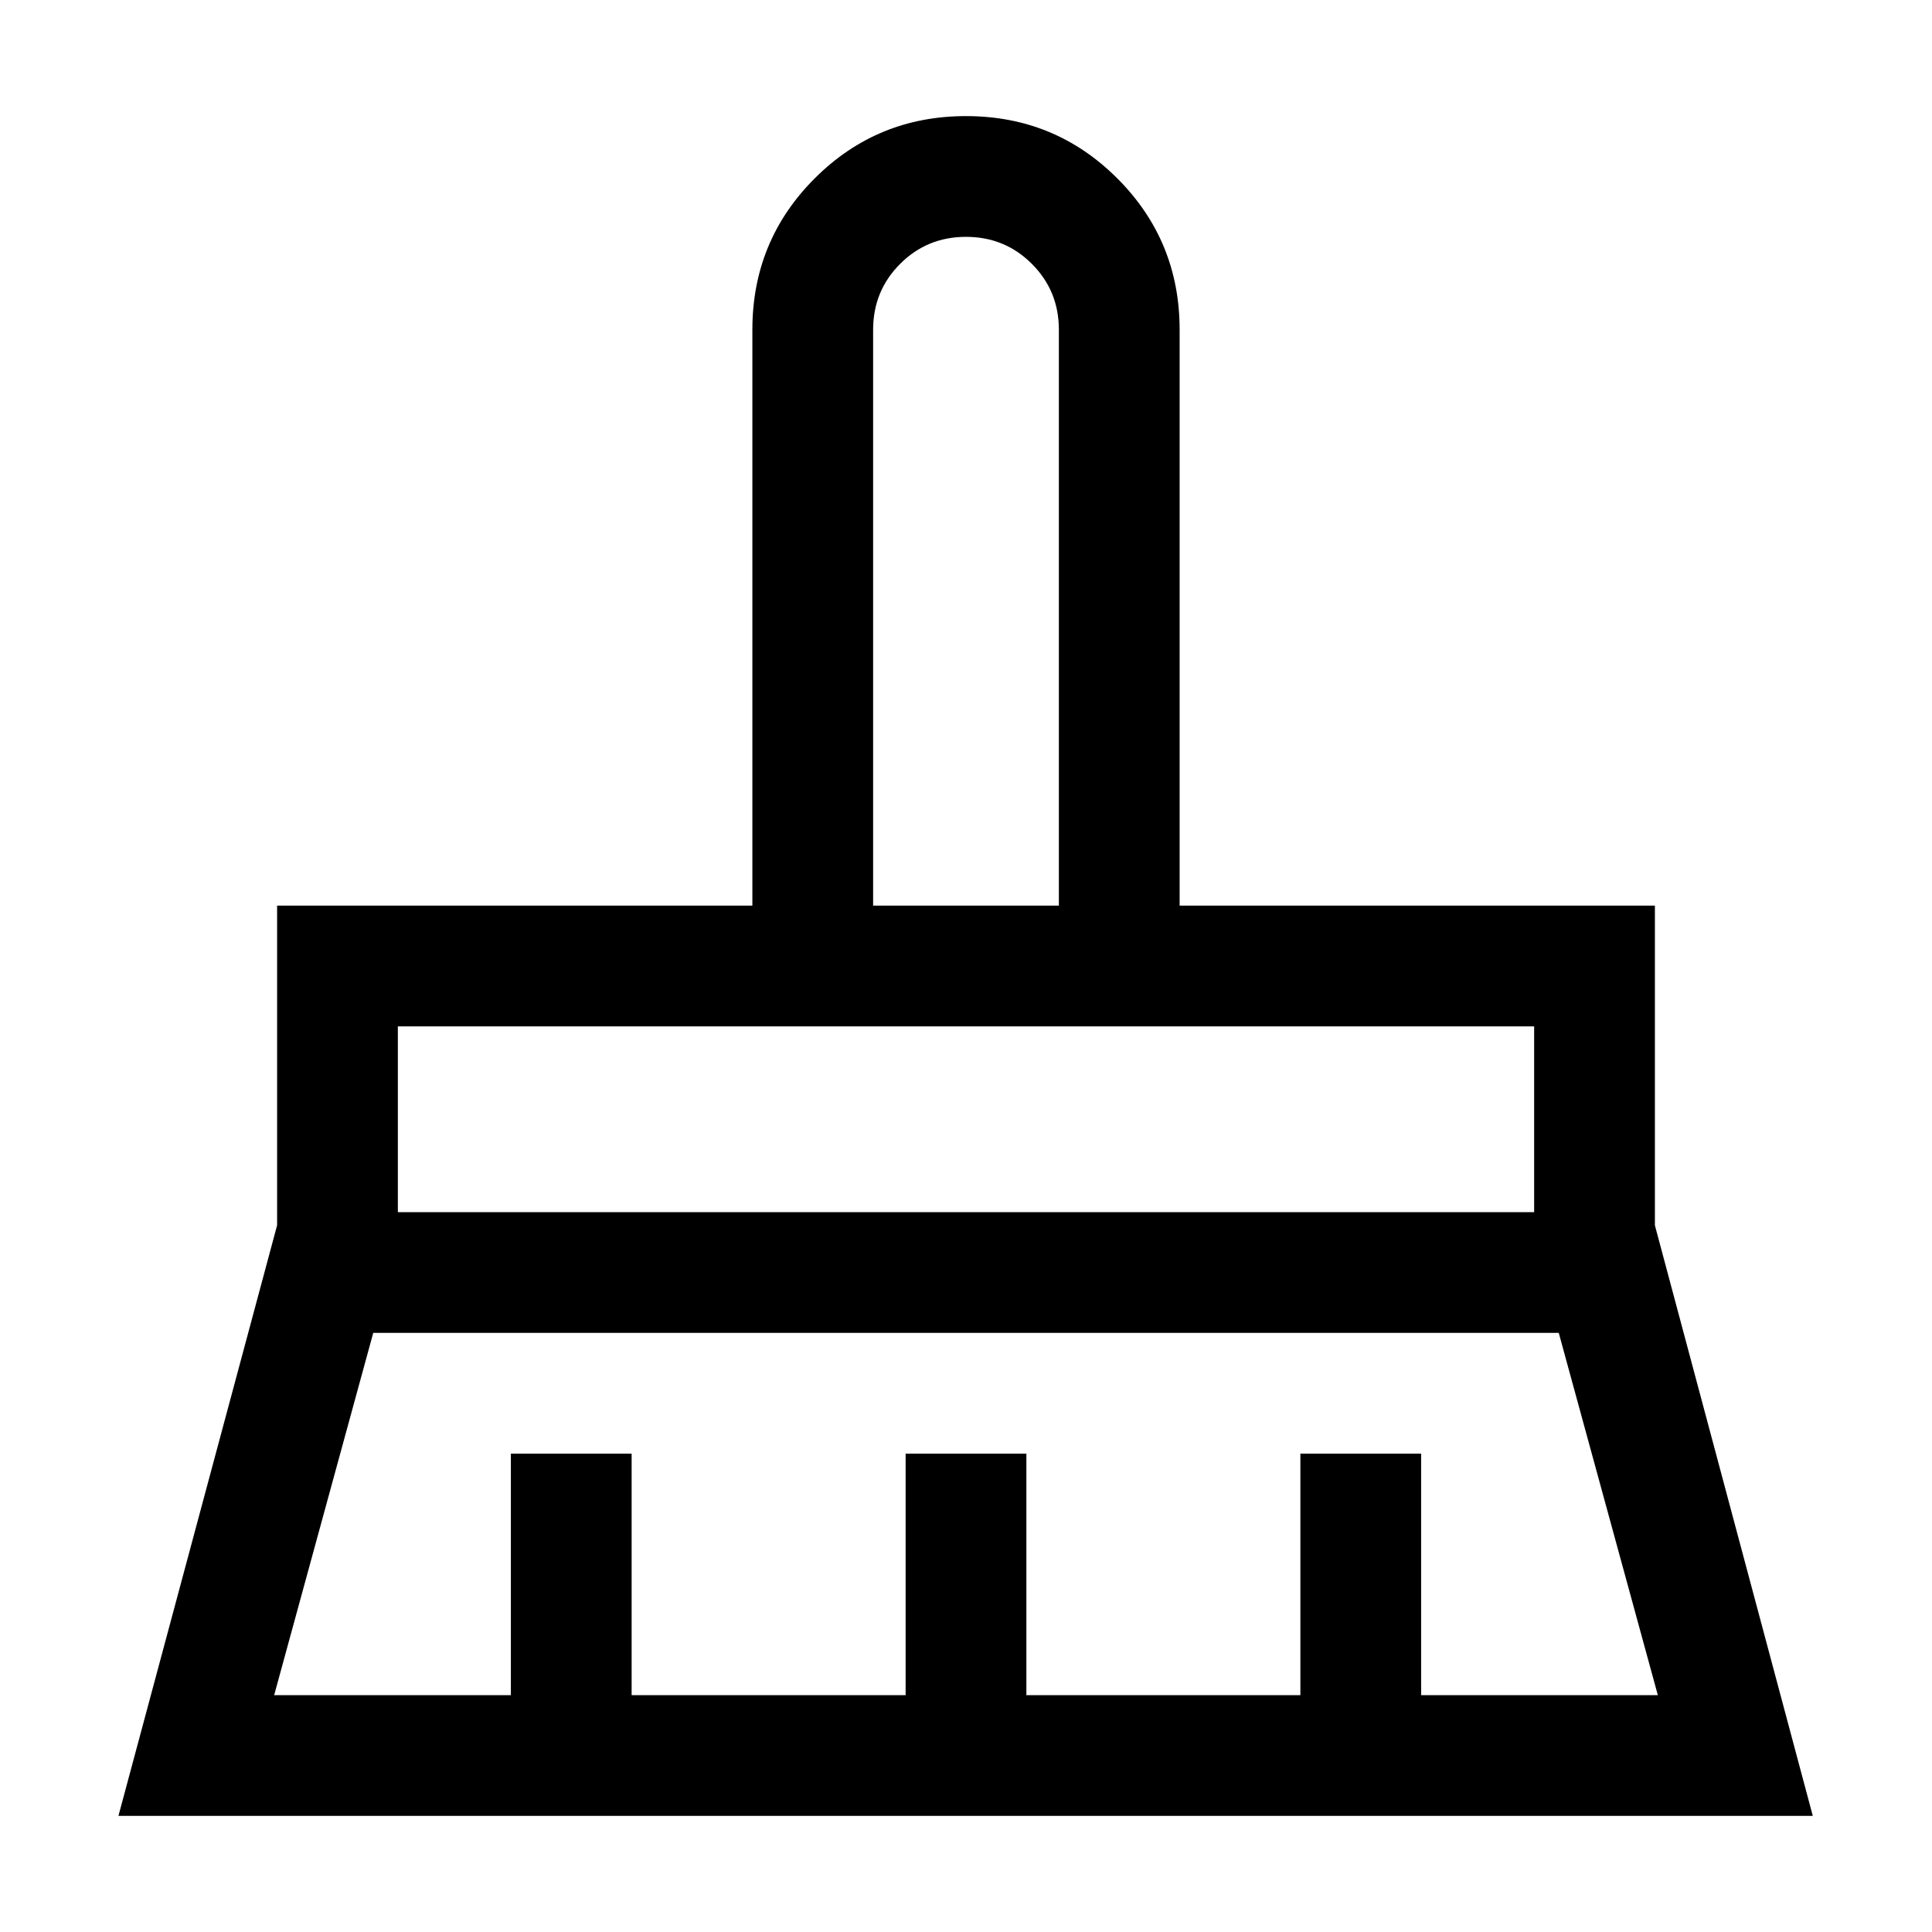 <svg xmlns="http://www.w3.org/2000/svg" height="24" viewBox="0 -960 960 960" width="24"><path d="M433.85-510h92.3v-286.15q0-19.31-13.42-32.73-13.42-13.43-32.73-13.43-19.31 0-32.73 13.43-13.42 13.42-13.42 32.73V-510ZM197.69-357.69h564.62V-450H197.69v92.31Zm-61.46 240h117.62v-120h60v120H450v-120h60v120h136.15v-120h60v120h117.62l-49.23-180H185.46l-49.23 180Zm-77.38 60 78.84-293.46V-510h236.16v-286.15q0-44.23 30.96-75.2 30.96-30.96 75.19-30.96t75.19 30.96q30.96 30.97 30.96 75.2V-510h236.16v158.85l78.46 293.46H58.85ZM762.31-450H197.69h564.62Zm-236.16-60h-92.3 92.3Z"/></svg>